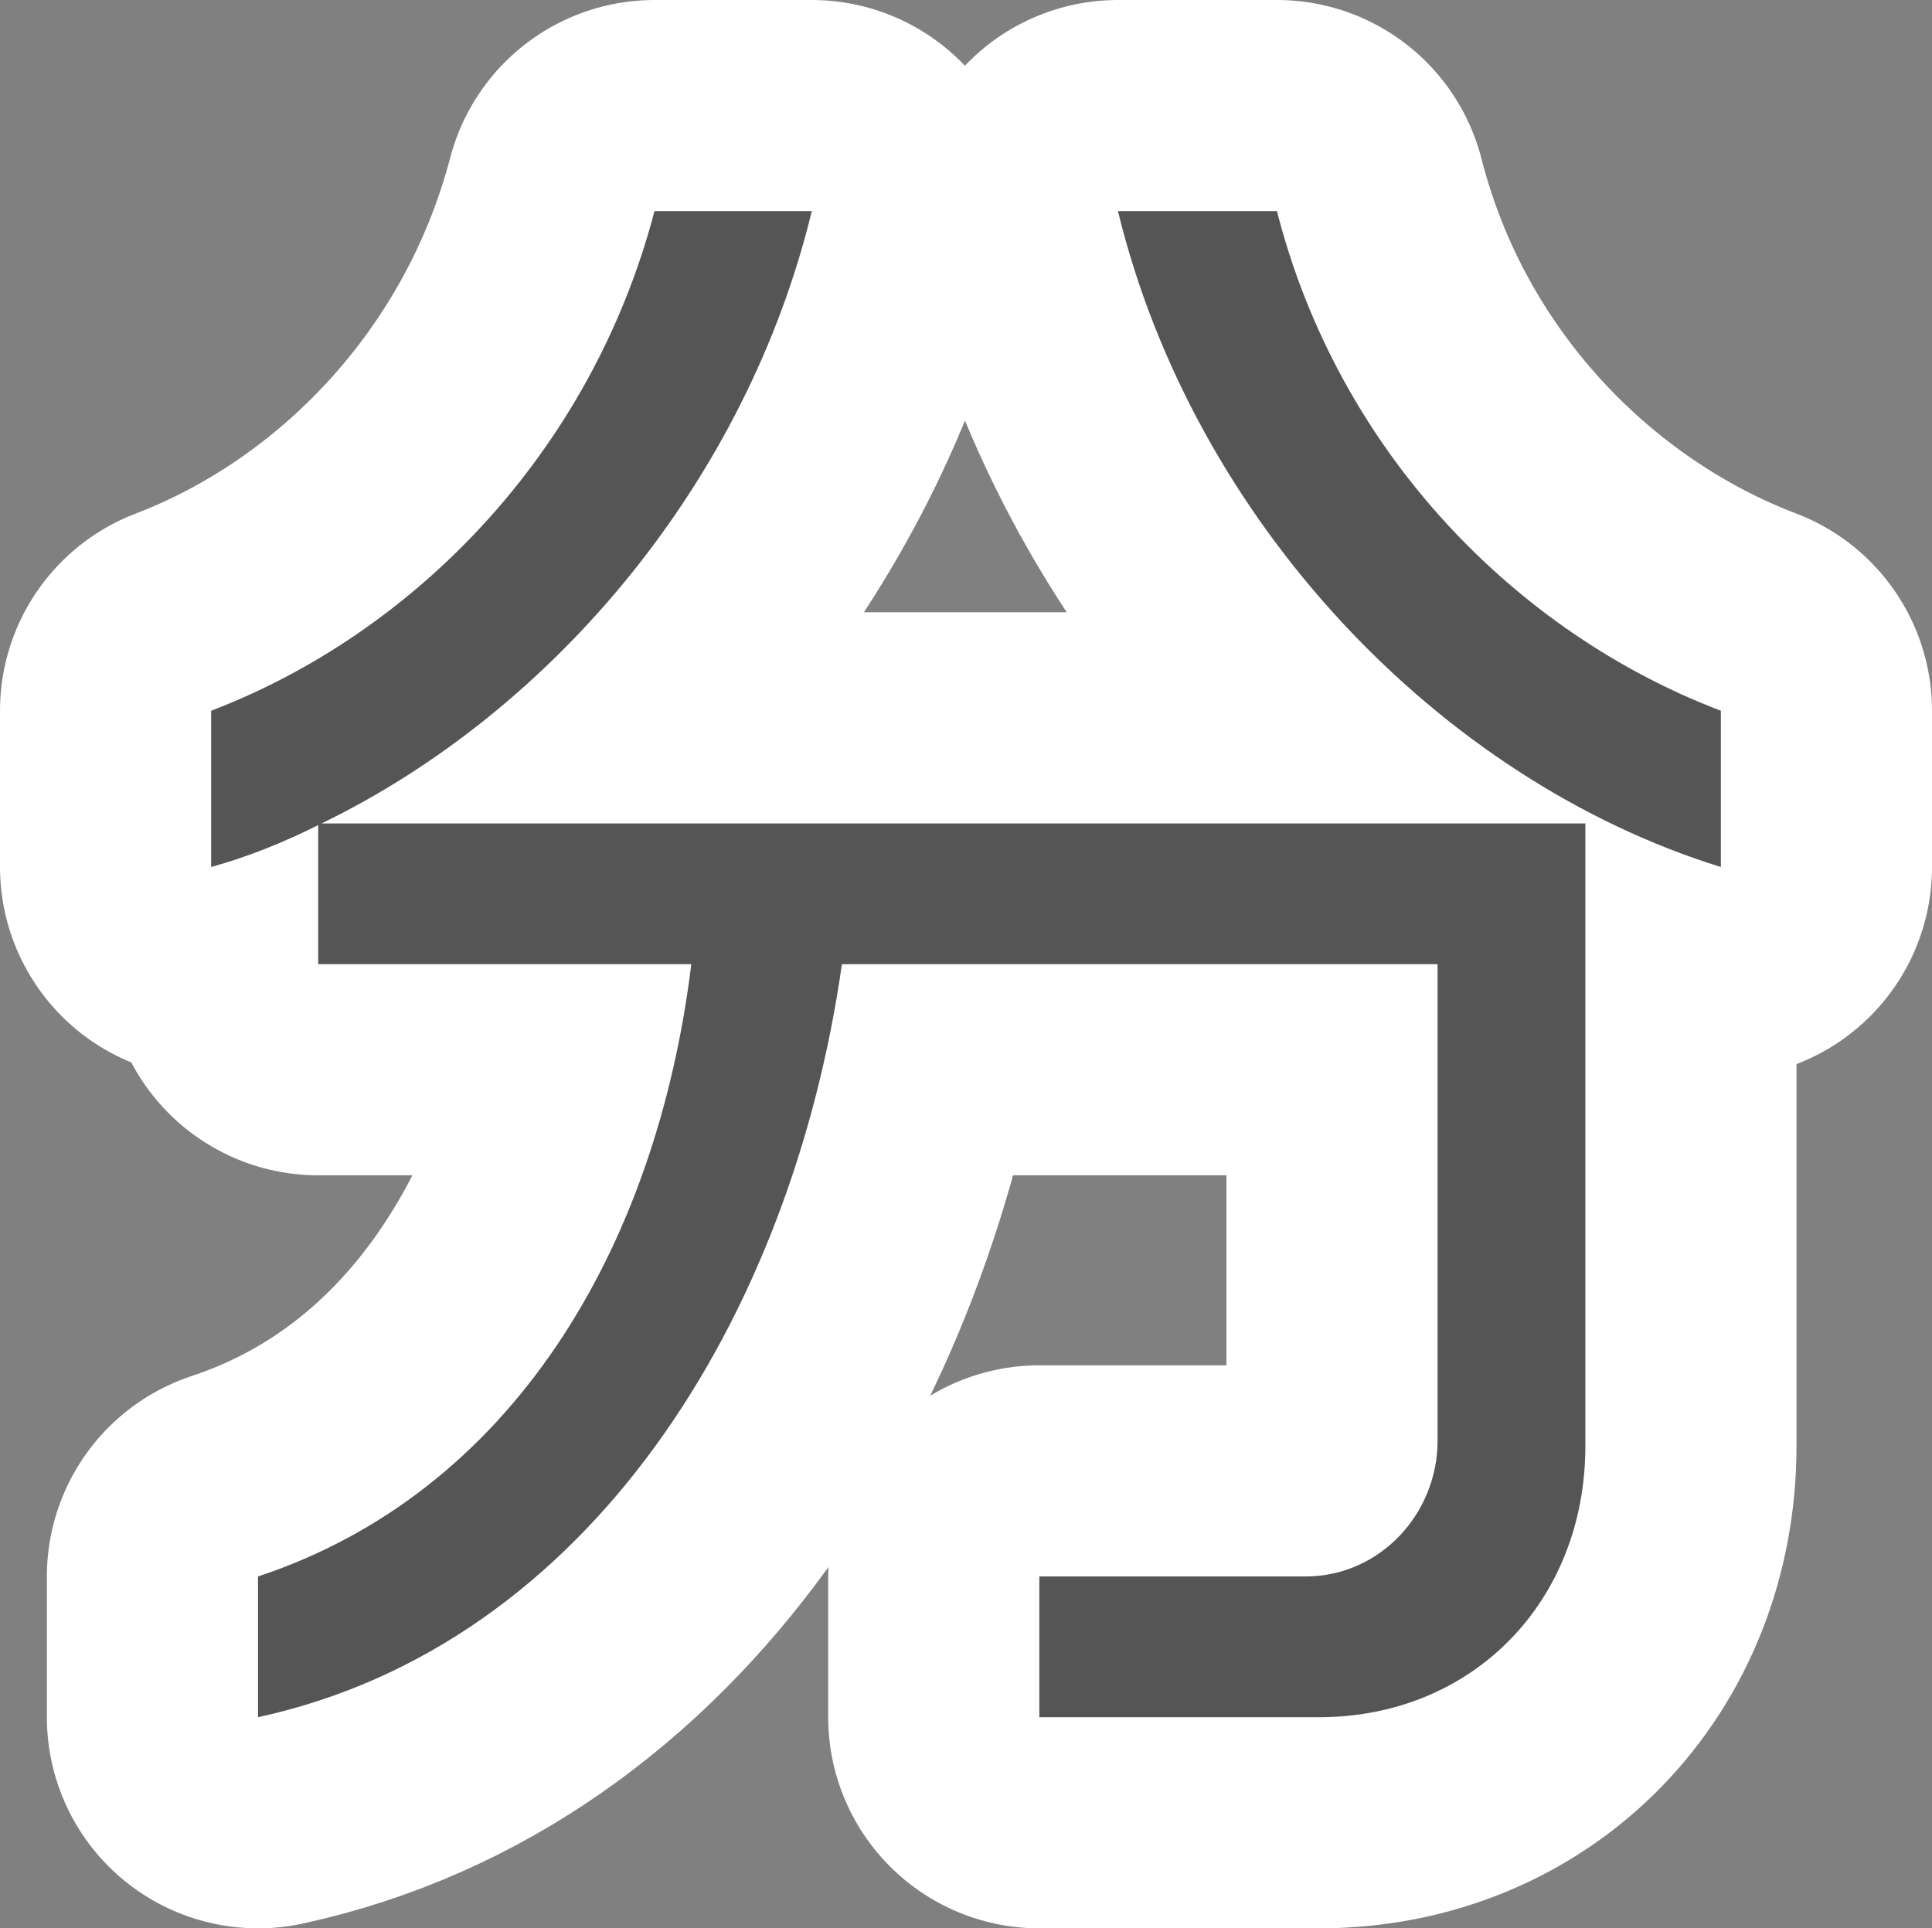 <?xml version="1.0" encoding="utf-8" standalone="no"?>
<!DOCTYPE svg PUBLIC "-//W3C//DTD SVG 1.1//EN"
"http://www.w3.org/Graphics/SVG/1.1/DTD/svg11.dtd">

<svg xmlns="http://www.w3.org/2000/svg" version="1.1" xmlns:xlink="http://www.w3.org/1999/xlink" width="27.45" height="27.4" viewBox="0 0 27.45 27.4"><rect x="0" y="0" width="27.45" height="27.4" fill="#808080" stroke="none"/><path stroke="#ffffff" stroke-width="6" stroke-linejoin="round" fill="#ffffff" d="M 24.45 12.319 L 24.45 10.099 C 21.559 8.999 19.022 6.442 18.143 3 L 15.884 3 C 16.954 7.398 20.449 11.079 24.45 12.319 Z M 22.525 20.546 L 22.525 11.7 L 4.569 11.7 C 7.873 10.099 10.607 6.824 11.534 3 L 9.299 3 C 8.396 6.442 5.876 8.999 3 10.099 L 3 12.319 C 3.523 12.176 4.046 11.962 4.521 11.724 L 4.521 13.7 L 9.822 13.7 C 9.323 17.765 7.255 21.212 3.666 22.4 L 3.666 24.4 C 8.372 23.377 11.249 18.716 11.962 13.7 L 20.425 13.7 L 20.425 20.475 C 20.425 21.497 19.616 22.4 18.547 22.4 L 14.767 22.4 L 14.767 24.4 L 18.737 24.4 C 20.931 24.4 22.525 22.749 22.525 20.546 Z" /><path fill="#555555" d="M 24.45 12.319 L 24.45 10.099 C 21.559 8.999 19.022 6.442 18.143 3 L 15.884 3 C 16.954 7.398 20.449 11.079 24.45 12.319 Z M 22.525 20.546 L 22.525 11.7 L 4.569 11.7 C 7.873 10.099 10.607 6.824 11.534 3 L 9.299 3 C 8.396 6.442 5.876 8.999 3 10.099 L 3 12.319 C 3.523 12.176 4.046 11.962 4.521 11.724 L 4.521 13.7 L 9.822 13.7 C 9.323 17.765 7.255 21.212 3.666 22.4 L 3.666 24.4 C 8.372 23.377 11.249 18.716 11.962 13.7 L 20.425 13.7 L 20.425 20.475 C 20.425 21.497 19.616 22.4 18.547 22.4 L 14.767 22.4 L 14.767 24.4 L 18.737 24.4 C 20.931 24.4 22.525 22.749 22.525 20.546 Z" /></svg>